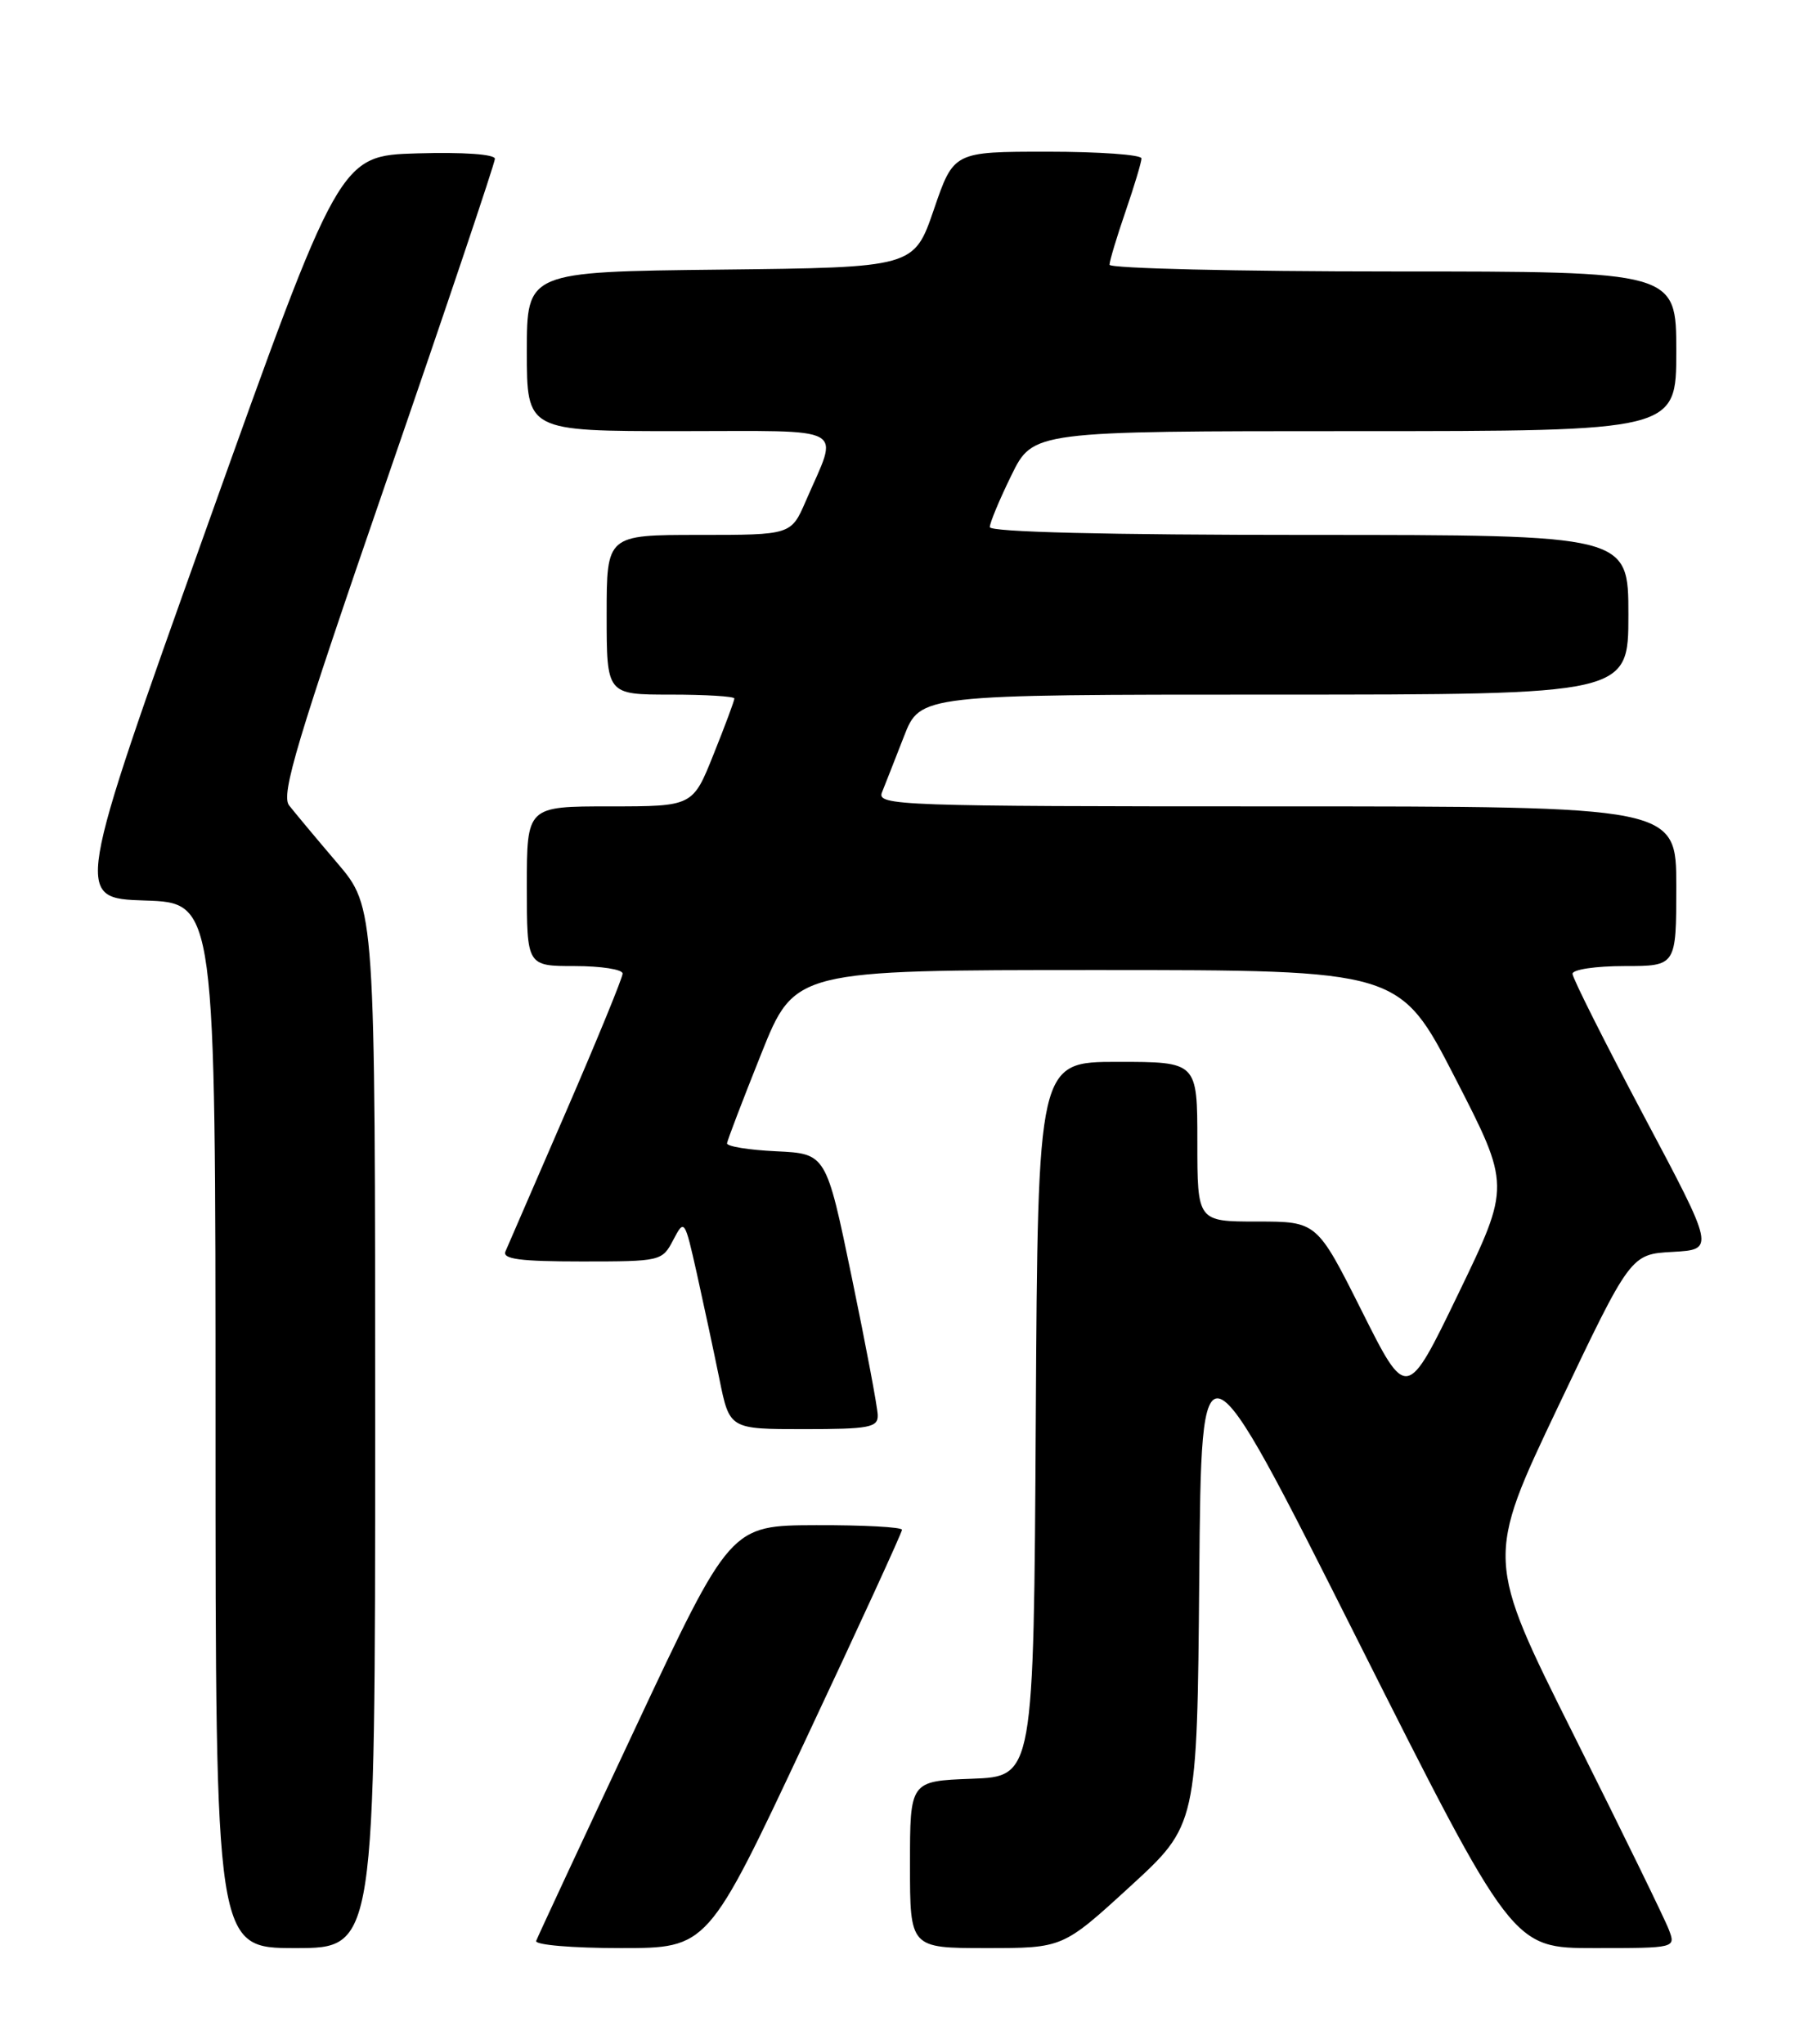 <?xml version="1.0" encoding="UTF-8" standalone="no"?>
<!DOCTYPE svg PUBLIC "-//W3C//DTD SVG 1.1//EN" "http://www.w3.org/Graphics/SVG/1.1/DTD/svg11.dtd" >
<svg xmlns="http://www.w3.org/2000/svg" xmlns:xlink="http://www.w3.org/1999/xlink" version="1.1" viewBox="0 0 226 256">
 <g >
 <path fill="currentColor"
d=" M 47.00 178.83 C 47.00 113.66 47.00 113.66 42.24 108.08 C 39.62 105.01 36.92 101.77 36.22 100.88 C 35.17 99.52 37.16 92.87 48.48 60.05 C 55.92 38.49 62.00 20.42 62.00 19.89 C 62.00 19.32 58.05 19.04 52.27 19.21 C 42.53 19.50 42.53 19.50 25.92 66.00 C 9.31 112.50 9.31 112.50 18.16 112.79 C 27.00 113.08 27.00 113.08 27.00 178.54 C 27.00 244.00 27.00 244.00 37.00 244.00 C 47.00 244.00 47.00 244.00 47.00 178.83 Z  M 100.83 218.11 C 107.53 203.87 113.00 191.94 113.00 191.61 C 113.00 191.27 108.16 191.01 102.25 191.03 C 91.50 191.06 91.50 191.06 79.50 216.63 C 72.90 230.69 67.35 242.60 67.17 243.10 C 66.98 243.60 71.68 244.00 77.75 244.00 C 88.67 244.00 88.67 244.00 100.83 218.11 Z  M 141.56 236.30 C 149.97 228.60 149.97 228.60 150.24 197.55 C 150.50 166.50 150.50 166.50 169.99 205.25 C 189.49 244.00 189.49 244.00 199.72 244.00 C 209.95 244.00 209.95 244.00 209.06 241.67 C 208.58 240.39 203.22 229.42 197.15 217.30 C 186.12 195.26 186.12 195.26 195.20 176.17 C 204.28 157.09 204.28 157.09 209.56 156.80 C 214.83 156.50 214.83 156.50 205.91 139.72 C 201.01 130.48 197.00 122.50 197.00 121.97 C 197.00 121.43 199.93 121.00 203.50 121.00 C 210.00 121.00 210.00 121.00 210.00 111.00 C 210.00 101.00 210.00 101.00 159.89 101.00 C 112.57 101.00 109.83 100.90 110.49 99.25 C 110.88 98.29 112.11 95.14 113.24 92.25 C 115.28 87.00 115.28 87.00 159.64 87.00 C 204.00 87.00 204.00 87.00 204.00 77.00 C 204.00 67.00 204.00 67.00 164.00 67.00 C 138.60 67.00 124.00 66.64 124.00 66.02 C 124.00 65.48 125.22 62.56 126.71 59.52 C 129.42 54.00 129.42 54.00 169.71 54.00 C 210.00 54.00 210.00 54.00 210.00 44.00 C 210.00 34.00 210.00 34.00 174.50 34.00 C 154.97 34.00 139.00 33.62 139.00 33.16 C 139.00 32.69 139.90 29.70 141.00 26.50 C 142.10 23.30 143.00 20.31 143.00 19.84 C 143.00 19.38 137.71 19.00 131.24 19.00 C 119.47 19.00 119.47 19.00 116.99 26.25 C 114.50 33.50 114.50 33.50 90.25 33.77 C 66.00 34.04 66.00 34.04 66.00 44.02 C 66.00 54.00 66.00 54.00 85.07 54.00 C 106.67 54.00 105.10 53.14 100.95 62.75 C 99.11 67.00 99.11 67.00 87.56 67.00 C 76.00 67.00 76.00 67.00 76.00 77.00 C 76.00 87.00 76.00 87.00 84.00 87.00 C 88.40 87.00 92.00 87.22 92.00 87.49 C 92.00 87.76 90.83 90.91 89.39 94.49 C 86.79 101.00 86.79 101.00 76.39 101.00 C 66.00 101.00 66.00 101.00 66.00 111.00 C 66.00 121.00 66.00 121.00 72.00 121.00 C 75.30 121.00 78.00 121.42 78.00 121.94 C 78.00 122.45 74.82 130.21 70.93 139.19 C 67.04 148.16 63.61 156.06 63.32 156.75 C 62.91 157.70 65.18 158.00 72.86 158.00 C 82.78 158.00 82.96 157.96 84.34 155.31 C 85.74 152.65 85.77 152.70 87.31 159.56 C 88.16 163.38 89.43 169.31 90.13 172.75 C 91.40 179.00 91.40 179.00 100.70 179.00 C 108.91 179.00 110.00 178.79 109.96 177.25 C 109.94 176.29 108.48 168.53 106.71 160.00 C 103.50 144.50 103.50 144.50 97.25 144.20 C 93.81 144.04 91.04 143.59 91.08 143.20 C 91.12 142.82 93.05 137.78 95.36 132.00 C 99.56 121.50 99.56 121.50 137.45 121.50 C 175.34 121.50 175.34 121.50 182.29 135.00 C 189.23 148.50 189.23 148.50 182.73 161.97 C 176.23 175.43 176.23 175.43 170.61 164.22 C 164.98 153.00 164.98 153.00 157.49 153.00 C 150.00 153.00 150.00 153.00 150.00 143.00 C 150.00 133.00 150.00 133.00 140.01 133.00 C 130.02 133.00 130.02 133.00 129.76 177.75 C 129.50 222.50 129.50 222.50 121.75 222.79 C 114.00 223.08 114.00 223.08 114.00 233.54 C 114.00 244.00 114.00 244.00 123.57 244.00 C 133.15 244.00 133.15 244.00 141.56 236.30 Z "/>
</g>
</svg>